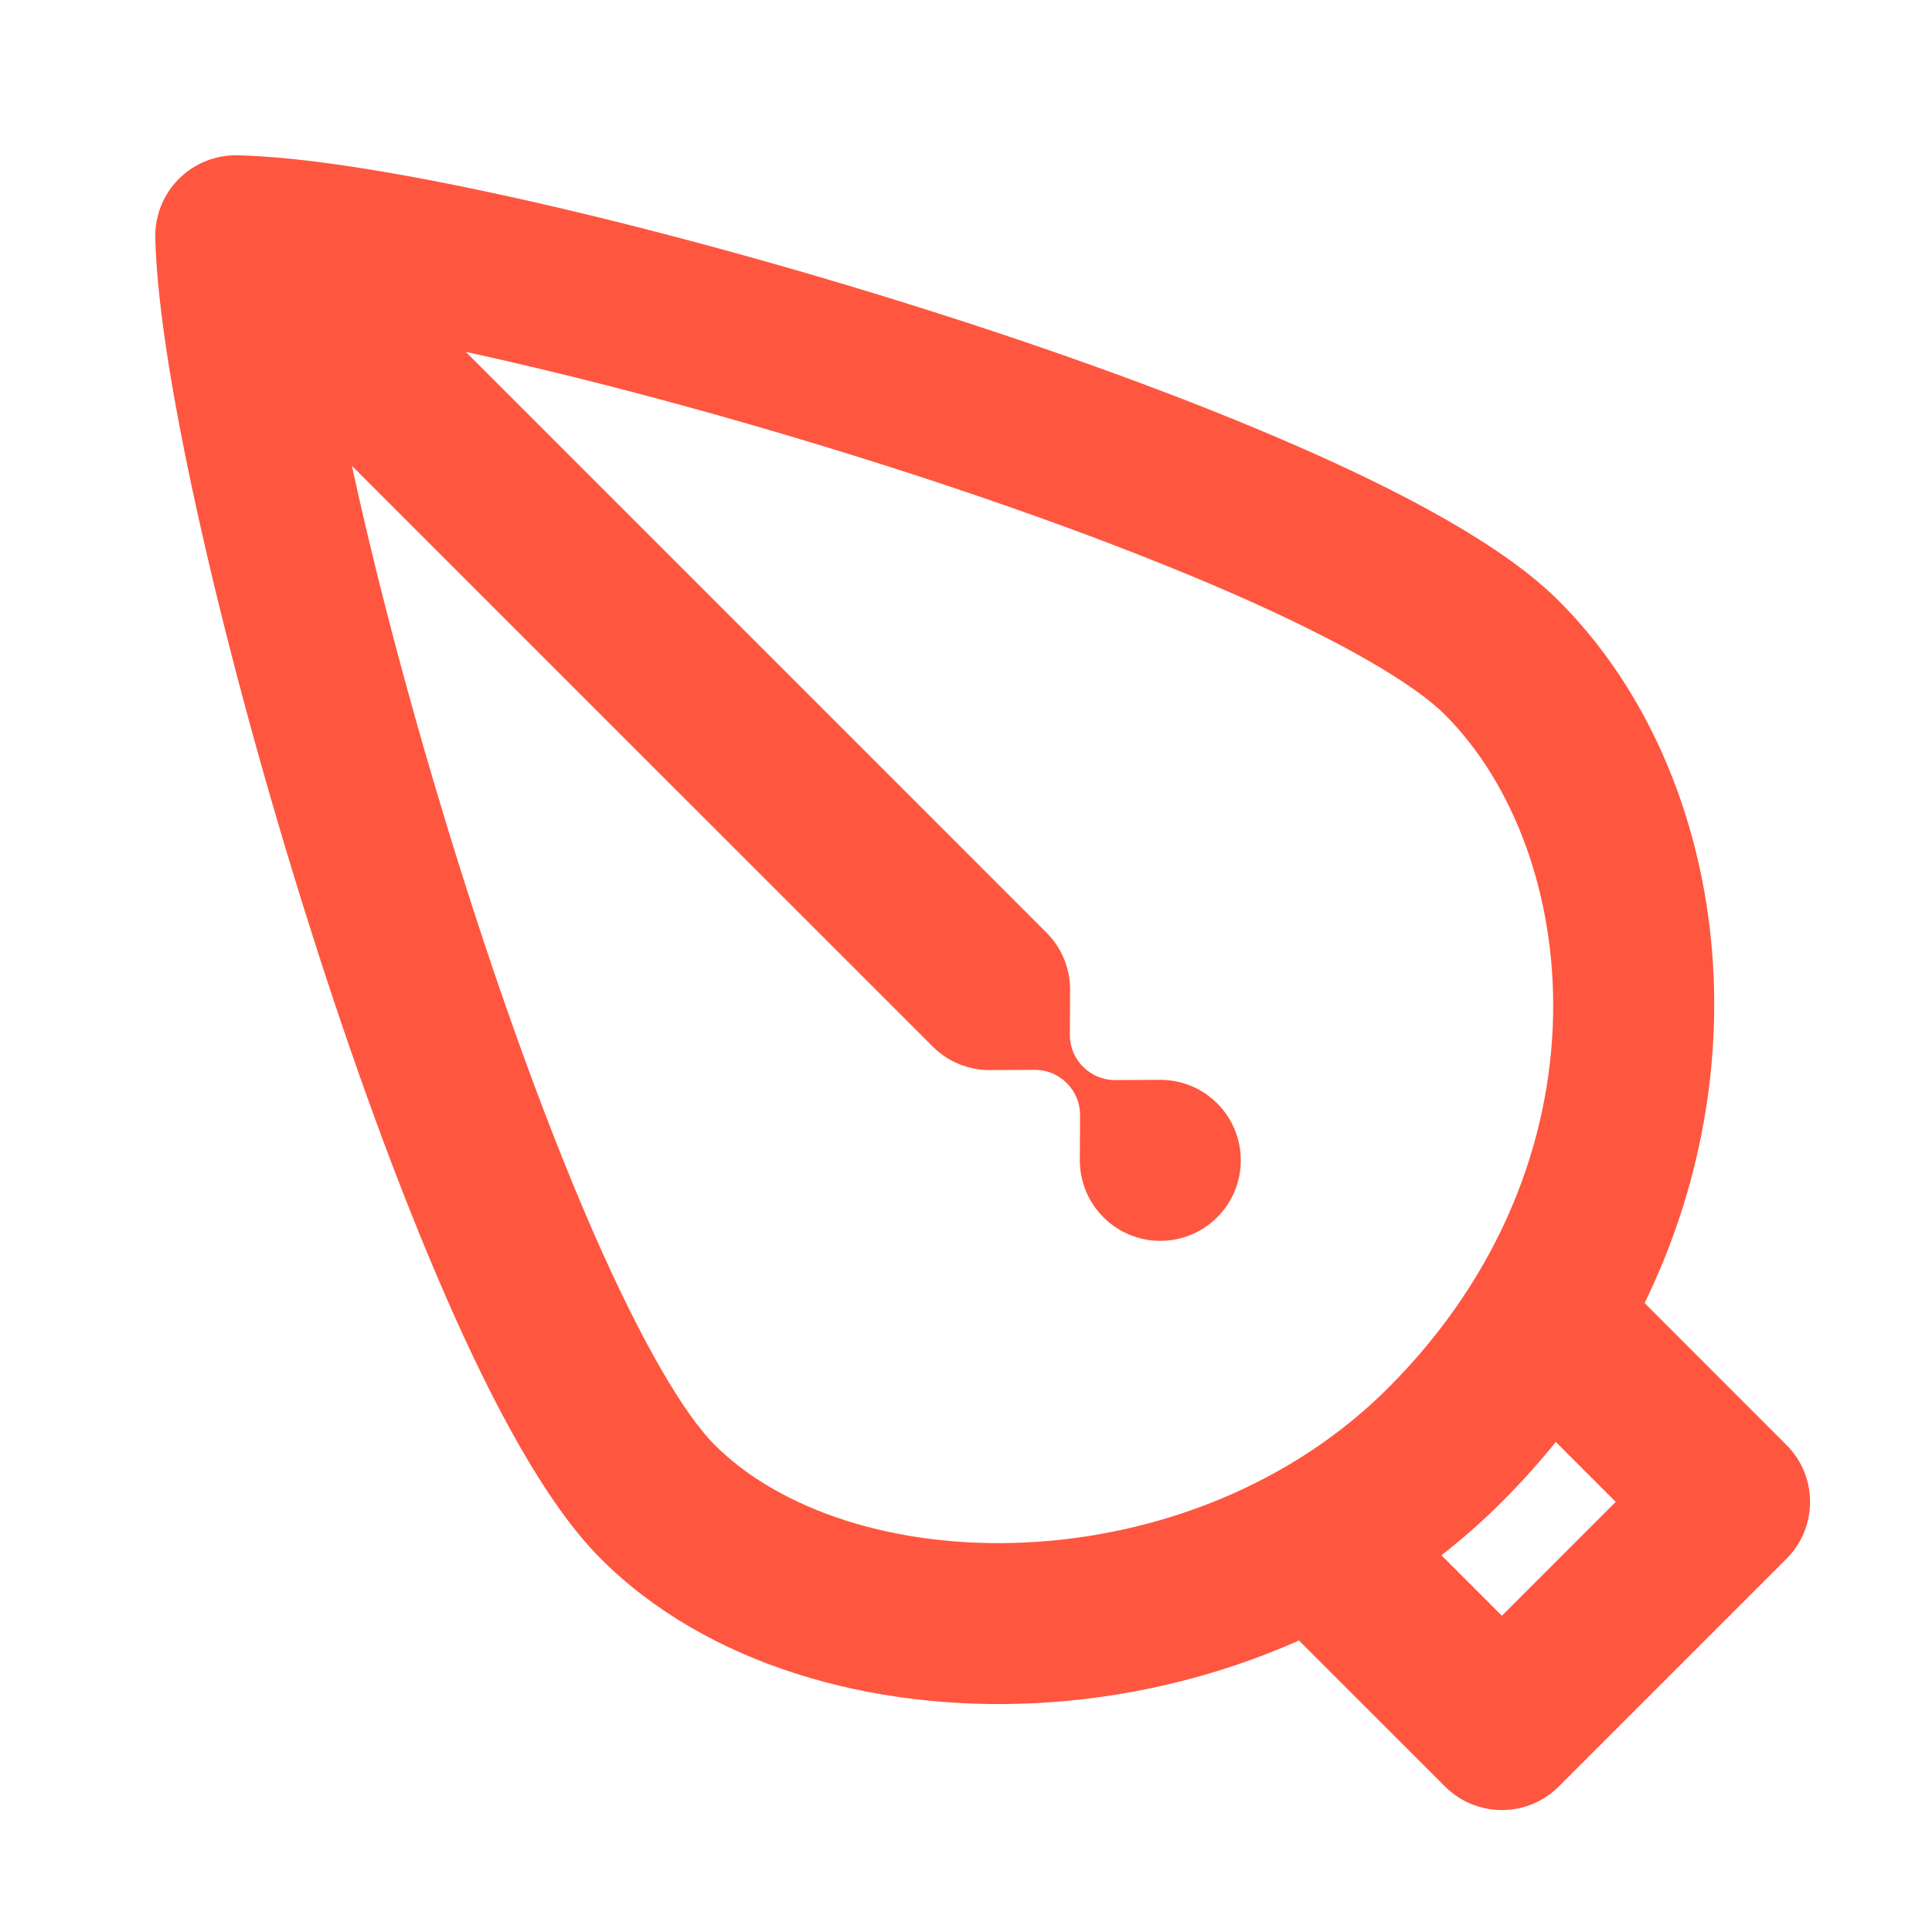 <svg width="24" height="24" viewBox="0 0 24 24" fill="none" xmlns="http://www.w3.org/2000/svg">
<path fill-rule="evenodd" clip-rule="evenodd" d="M2.952 1.929C2.679 1.923 2.415 2.029 2.222 2.222C2.029 2.415 1.923 2.679 1.929 2.952C1.949 3.827 2.174 5.144 2.505 6.605C2.84 8.087 3.302 9.785 3.828 11.45C4.353 13.114 4.948 14.761 5.552 16.138C6.137 17.472 6.788 18.687 7.464 19.364C8.781 20.681 10.828 21.256 12.844 21.158C13.94 21.105 15.072 20.852 16.136 20.379L17.95 22.192C18.34 22.583 18.974 22.583 19.364 22.192L22.192 19.364C22.583 18.973 22.583 18.34 22.192 17.95L20.43 16.187C21.967 13.032 21.359 9.46 19.364 7.464C18.687 6.788 17.472 6.137 16.138 5.552C14.761 4.948 13.114 4.353 11.45 3.828C9.785 3.302 8.087 2.84 6.605 2.504C5.144 2.173 3.827 1.949 2.952 1.929ZM19.327 17.913C19.121 18.167 18.898 18.416 18.657 18.657C18.418 18.896 18.167 19.117 17.906 19.32L18.657 20.071L20.071 18.657L19.327 17.913ZM4.455 6.163C4.426 6.035 4.398 5.909 4.371 5.786L11.581 12.995C11.582 12.997 11.584 12.998 11.586 13C11.781 13.195 12.037 13.293 12.293 13.293L12.856 13.29C13.011 13.29 13.151 13.353 13.252 13.455C13.354 13.556 13.417 13.696 13.417 13.851L13.414 14.414C13.414 14.67 13.512 14.926 13.707 15.121C14.097 15.512 14.73 15.512 15.121 15.121C15.511 14.731 15.511 14.098 15.121 13.707C14.926 13.512 14.67 13.414 14.414 13.414L13.851 13.417C13.696 13.417 13.556 13.354 13.454 13.252C13.353 13.151 13.29 13.011 13.29 12.856L13.293 12.322C13.3 12.056 13.203 11.788 13 11.586L5.786 4.371C5.909 4.398 6.035 4.426 6.163 4.455C7.586 4.777 9.23 5.224 10.848 5.735C12.467 6.246 14.043 6.817 15.335 7.383C16.669 7.969 17.566 8.495 17.95 8.879C19.648 10.577 20.068 14.418 17.243 17.243C16.029 18.456 14.362 19.082 12.747 19.161C11.111 19.24 9.683 18.754 8.879 17.95C8.495 17.566 7.969 16.669 7.383 15.335C6.817 14.043 6.246 12.467 5.735 10.848C5.224 9.23 4.777 7.586 4.455 6.163Z" fill="#FF5640"/>
</svg>
